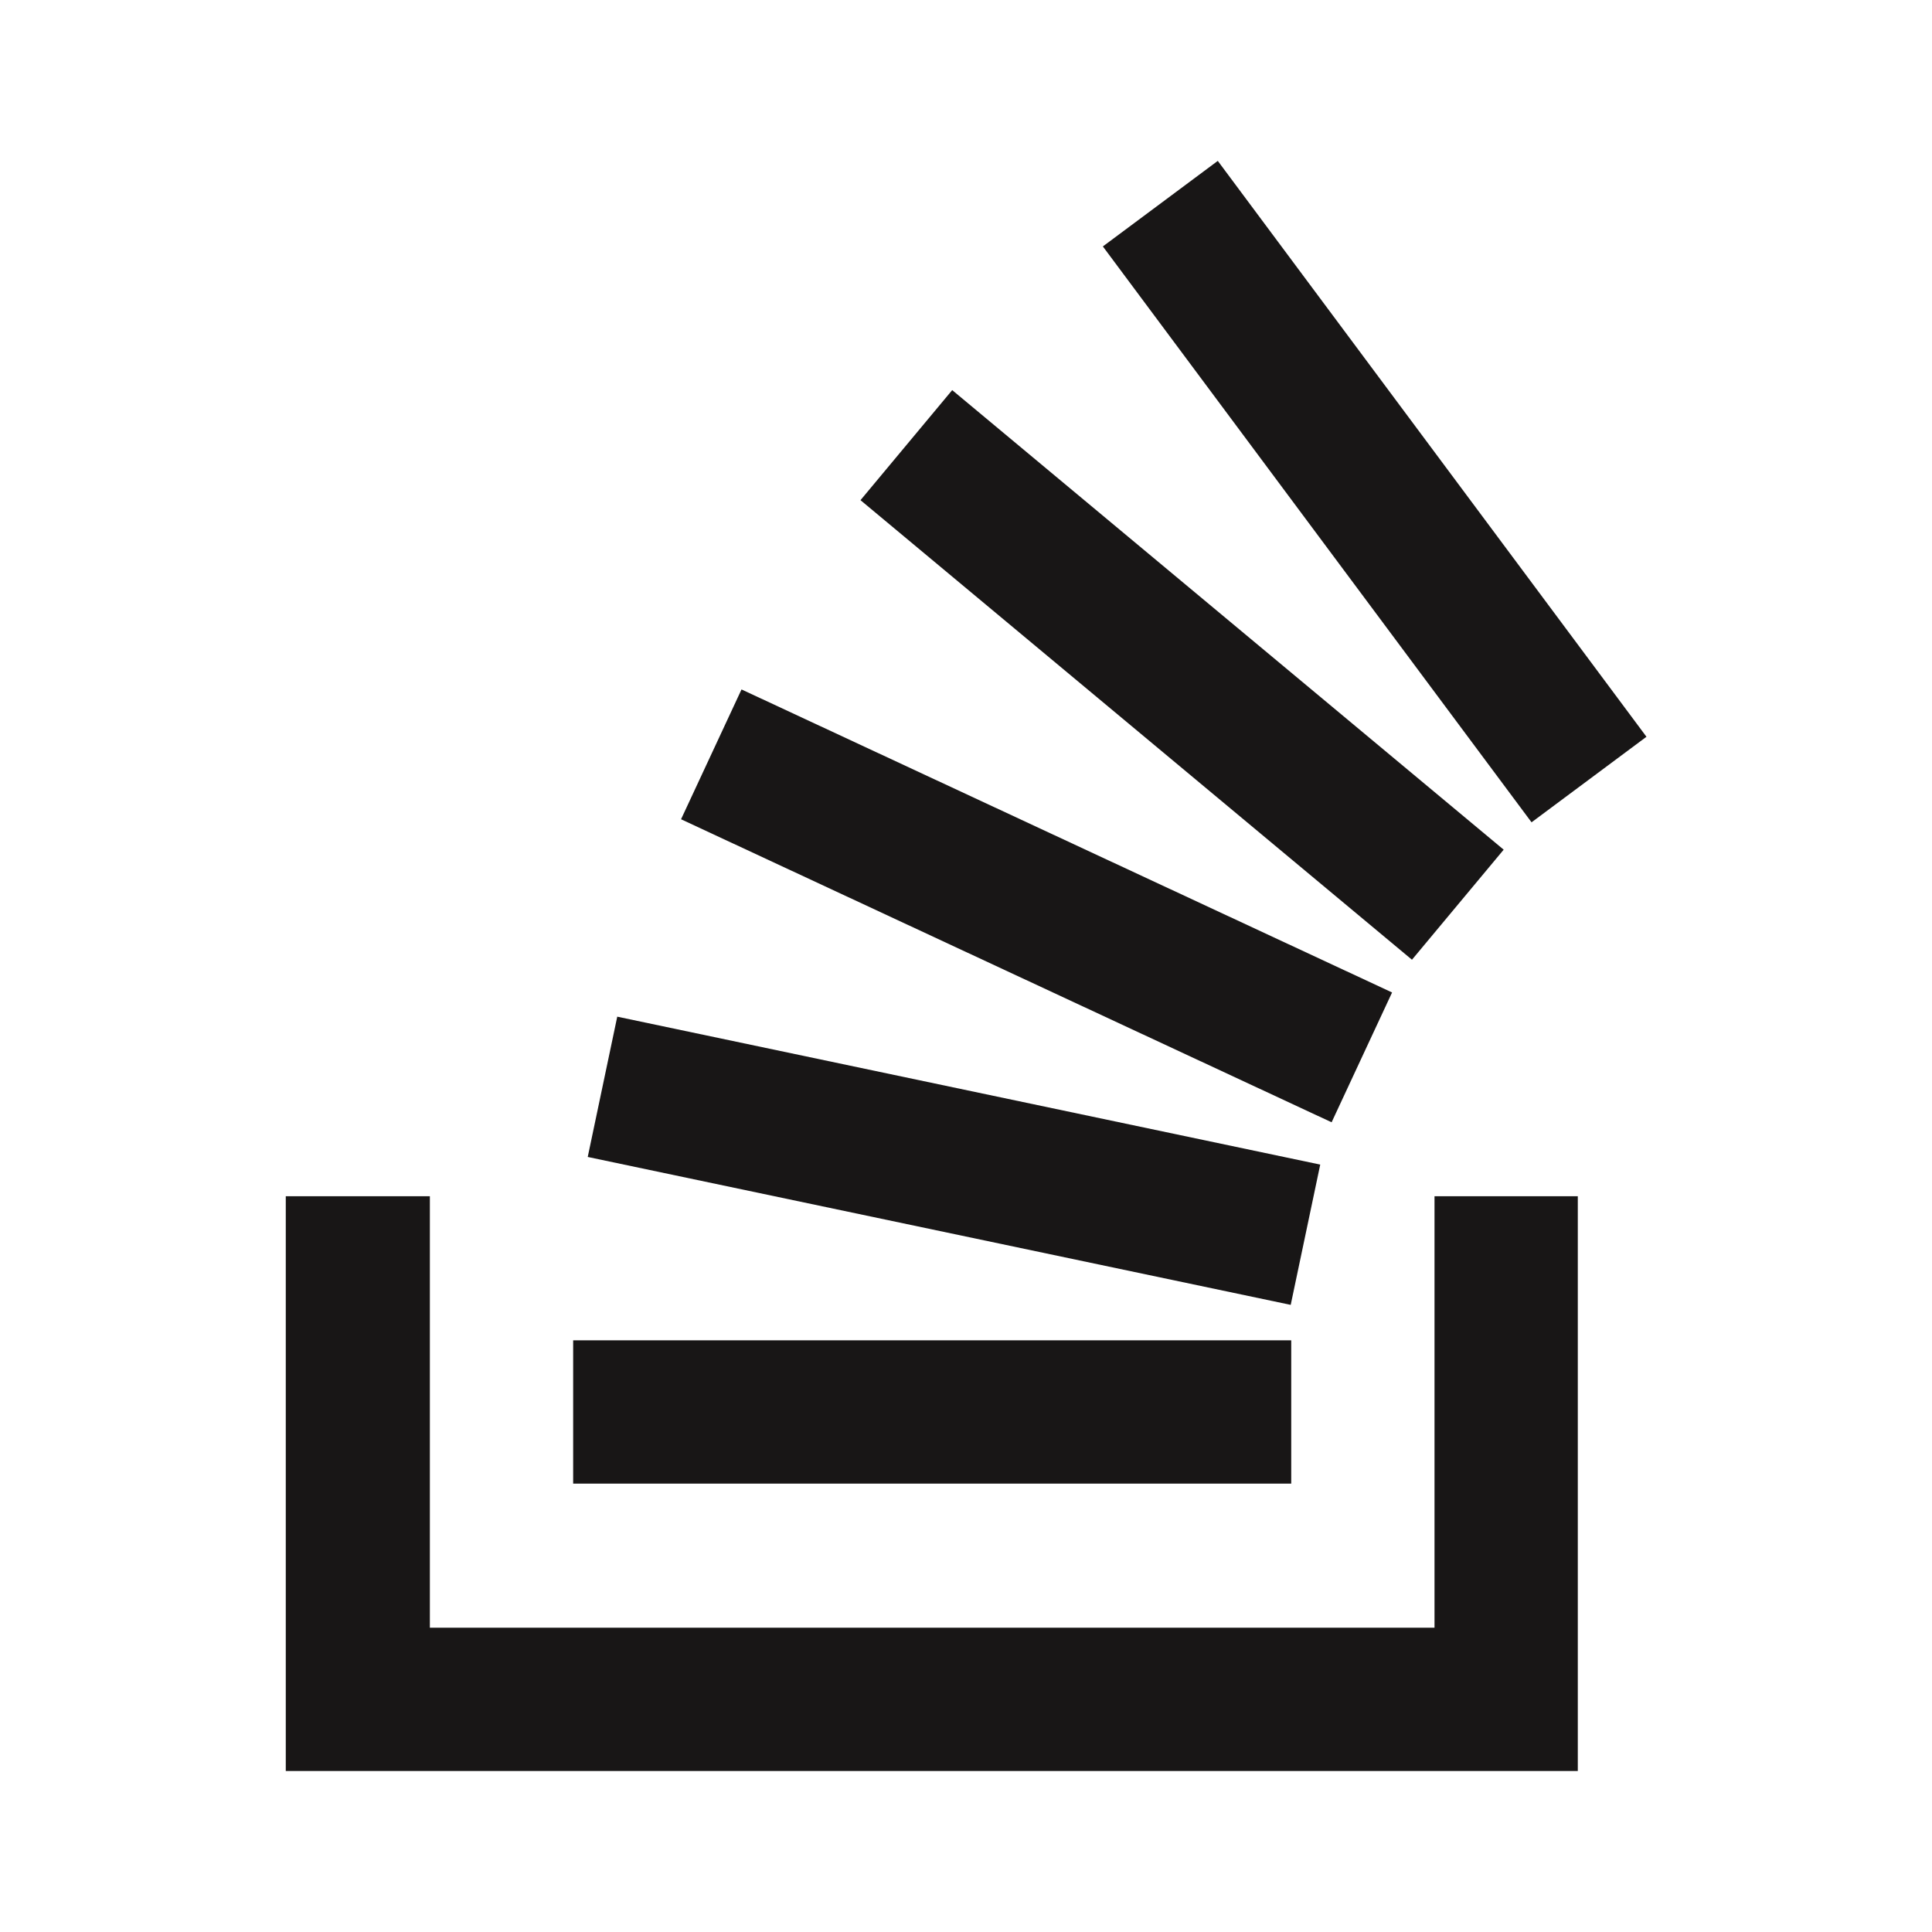 <?xml version="1.0" encoding="utf-8"?>
<!-- Generator: Adobe Illustrator 19.0.0, SVG Export Plug-In . SVG Version: 6.00 Build 0)  -->
<svg version="1.1" id="Layer_1" xmlns="http://www.w3.org/2000/svg" xmlns:xlink="http://www.w3.org/1999/xlink" x="0px" y="0px"
	 width="24px" height="24px" viewBox="0 0 24 24" enable-background="new 0 0 24 24" xml:space="preserve">
<g id="XMLID_1_">
	<g id="XMLID_74_">
		<polygon id="XMLID_75_" fill="#181616" points="17.82,20.22 5.34,20.22 5.34,14.86 3.55,14.86 3.55,22 19.6,22 19.6,14.86 
			17.82,14.86 		"/>
		
			<rect id="XMLID_76_" x="10.23" y="7.5" transform="matrix(0.768 0.64 -0.64 0.768 8.772 -7.461)" fill="#181616" width="8.92" height="1.78"/>
		
			<rect id="XMLID_77_" x="12.61" y="5.22" transform="matrix(0.597 0.802 -0.802 0.597 11.786 -11.231)" fill="#181616" width="8.92" height="1.78"/>
		
			<rect id="XMLID_78_" x="8.42" y="10.37" transform="matrix(0.906 0.422 -0.422 0.906 5.959 -4.384)" fill="#181616" width="8.92" height="1.78"/>
		<rect id="XMLID_79_" x="7.12" y="16.65" fill="#181616" width="8.92" height="1.78"/>
		
			<rect id="XMLID_80_" x="7.39" y="13.52" transform="matrix(0.979 0.206 -0.206 0.979 3.218 -2.129)" fill="#181616" width="8.92" height="1.78"/>
	</g>
	<rect id="XMLID_275_" fill-rule="evenodd" clip-rule="evenodd" fill="none" width="24" height="24"/>
</g>
</svg>
